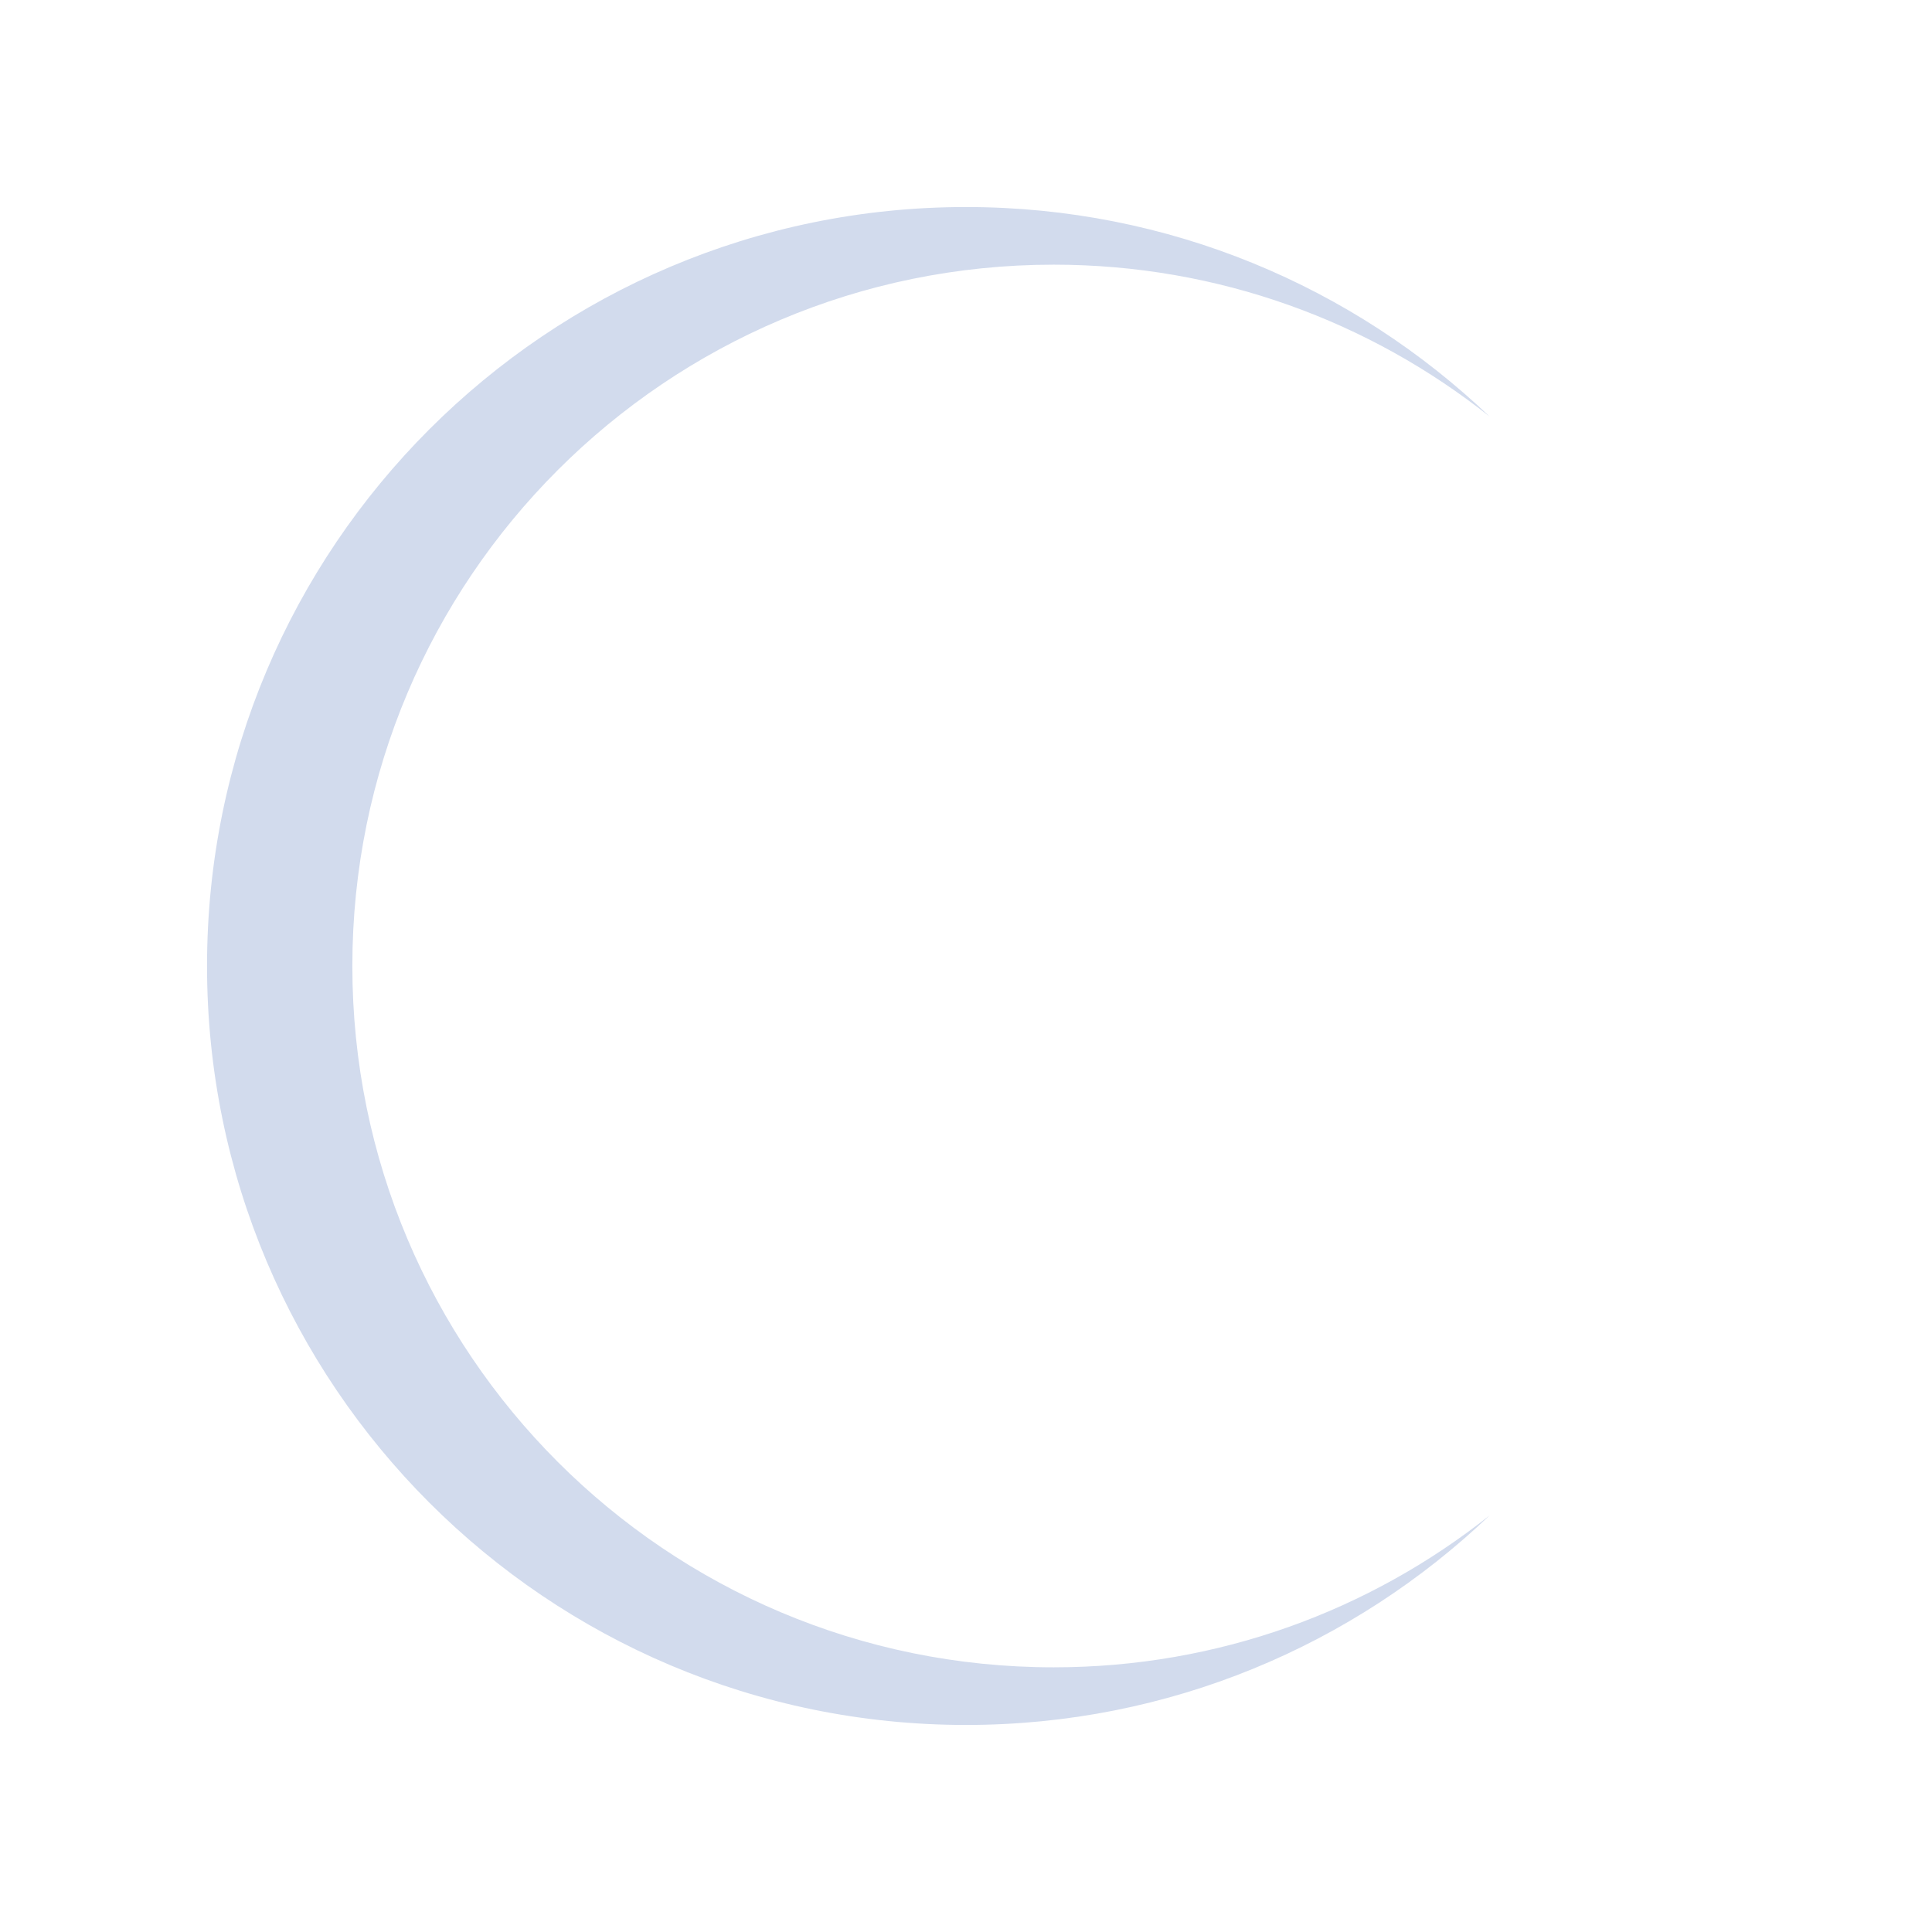 <svg id="moon-loader" xmlns="http://www.w3.org/2000/svg" xmlns:xlink="http://www.w3.org/1999/xlink" viewBox="0 0 300 300" shape-rendering="geometricPrecision" text-rendering="geometricPrecision" style="background-color:transparent">
<style><![CDATA[
#moon-loader-s-path1_tr {animation: moon-loader-s-path1_tr__tr 2000ms linear infinite normal forwards}@keyframes moon-loader-s-path1_tr__tr { 0% {transform: translate(150px,150px) rotate(0deg)} 100% {transform: translate(150px,150px) rotate(360deg)}}
]]></style>
<g id="moon-loader-s-path1_tr" transform="translate(150,150) rotate(0)"><path id="moon-loader-s-path1" d="M32.148,150c0-65.088,52.764-117.852,117.852-117.852c31.533,0,60.173,12.384,81.323,32.554-18.589-14.776-42.119-23.604-67.71-23.604C103.468,41.099,54.712,89.856,54.712,150s48.757,108.901,108.901,108.901c25.591,0,49.121-8.827,67.71-23.604-21.15,20.17-49.79,32.554-81.323,32.554C84.912,267.852,32.148,215.088,32.148,150h-0Z" transform="translate(-150,-150)" fill="#d2dbed" stroke-width="0"/></g></svg>
